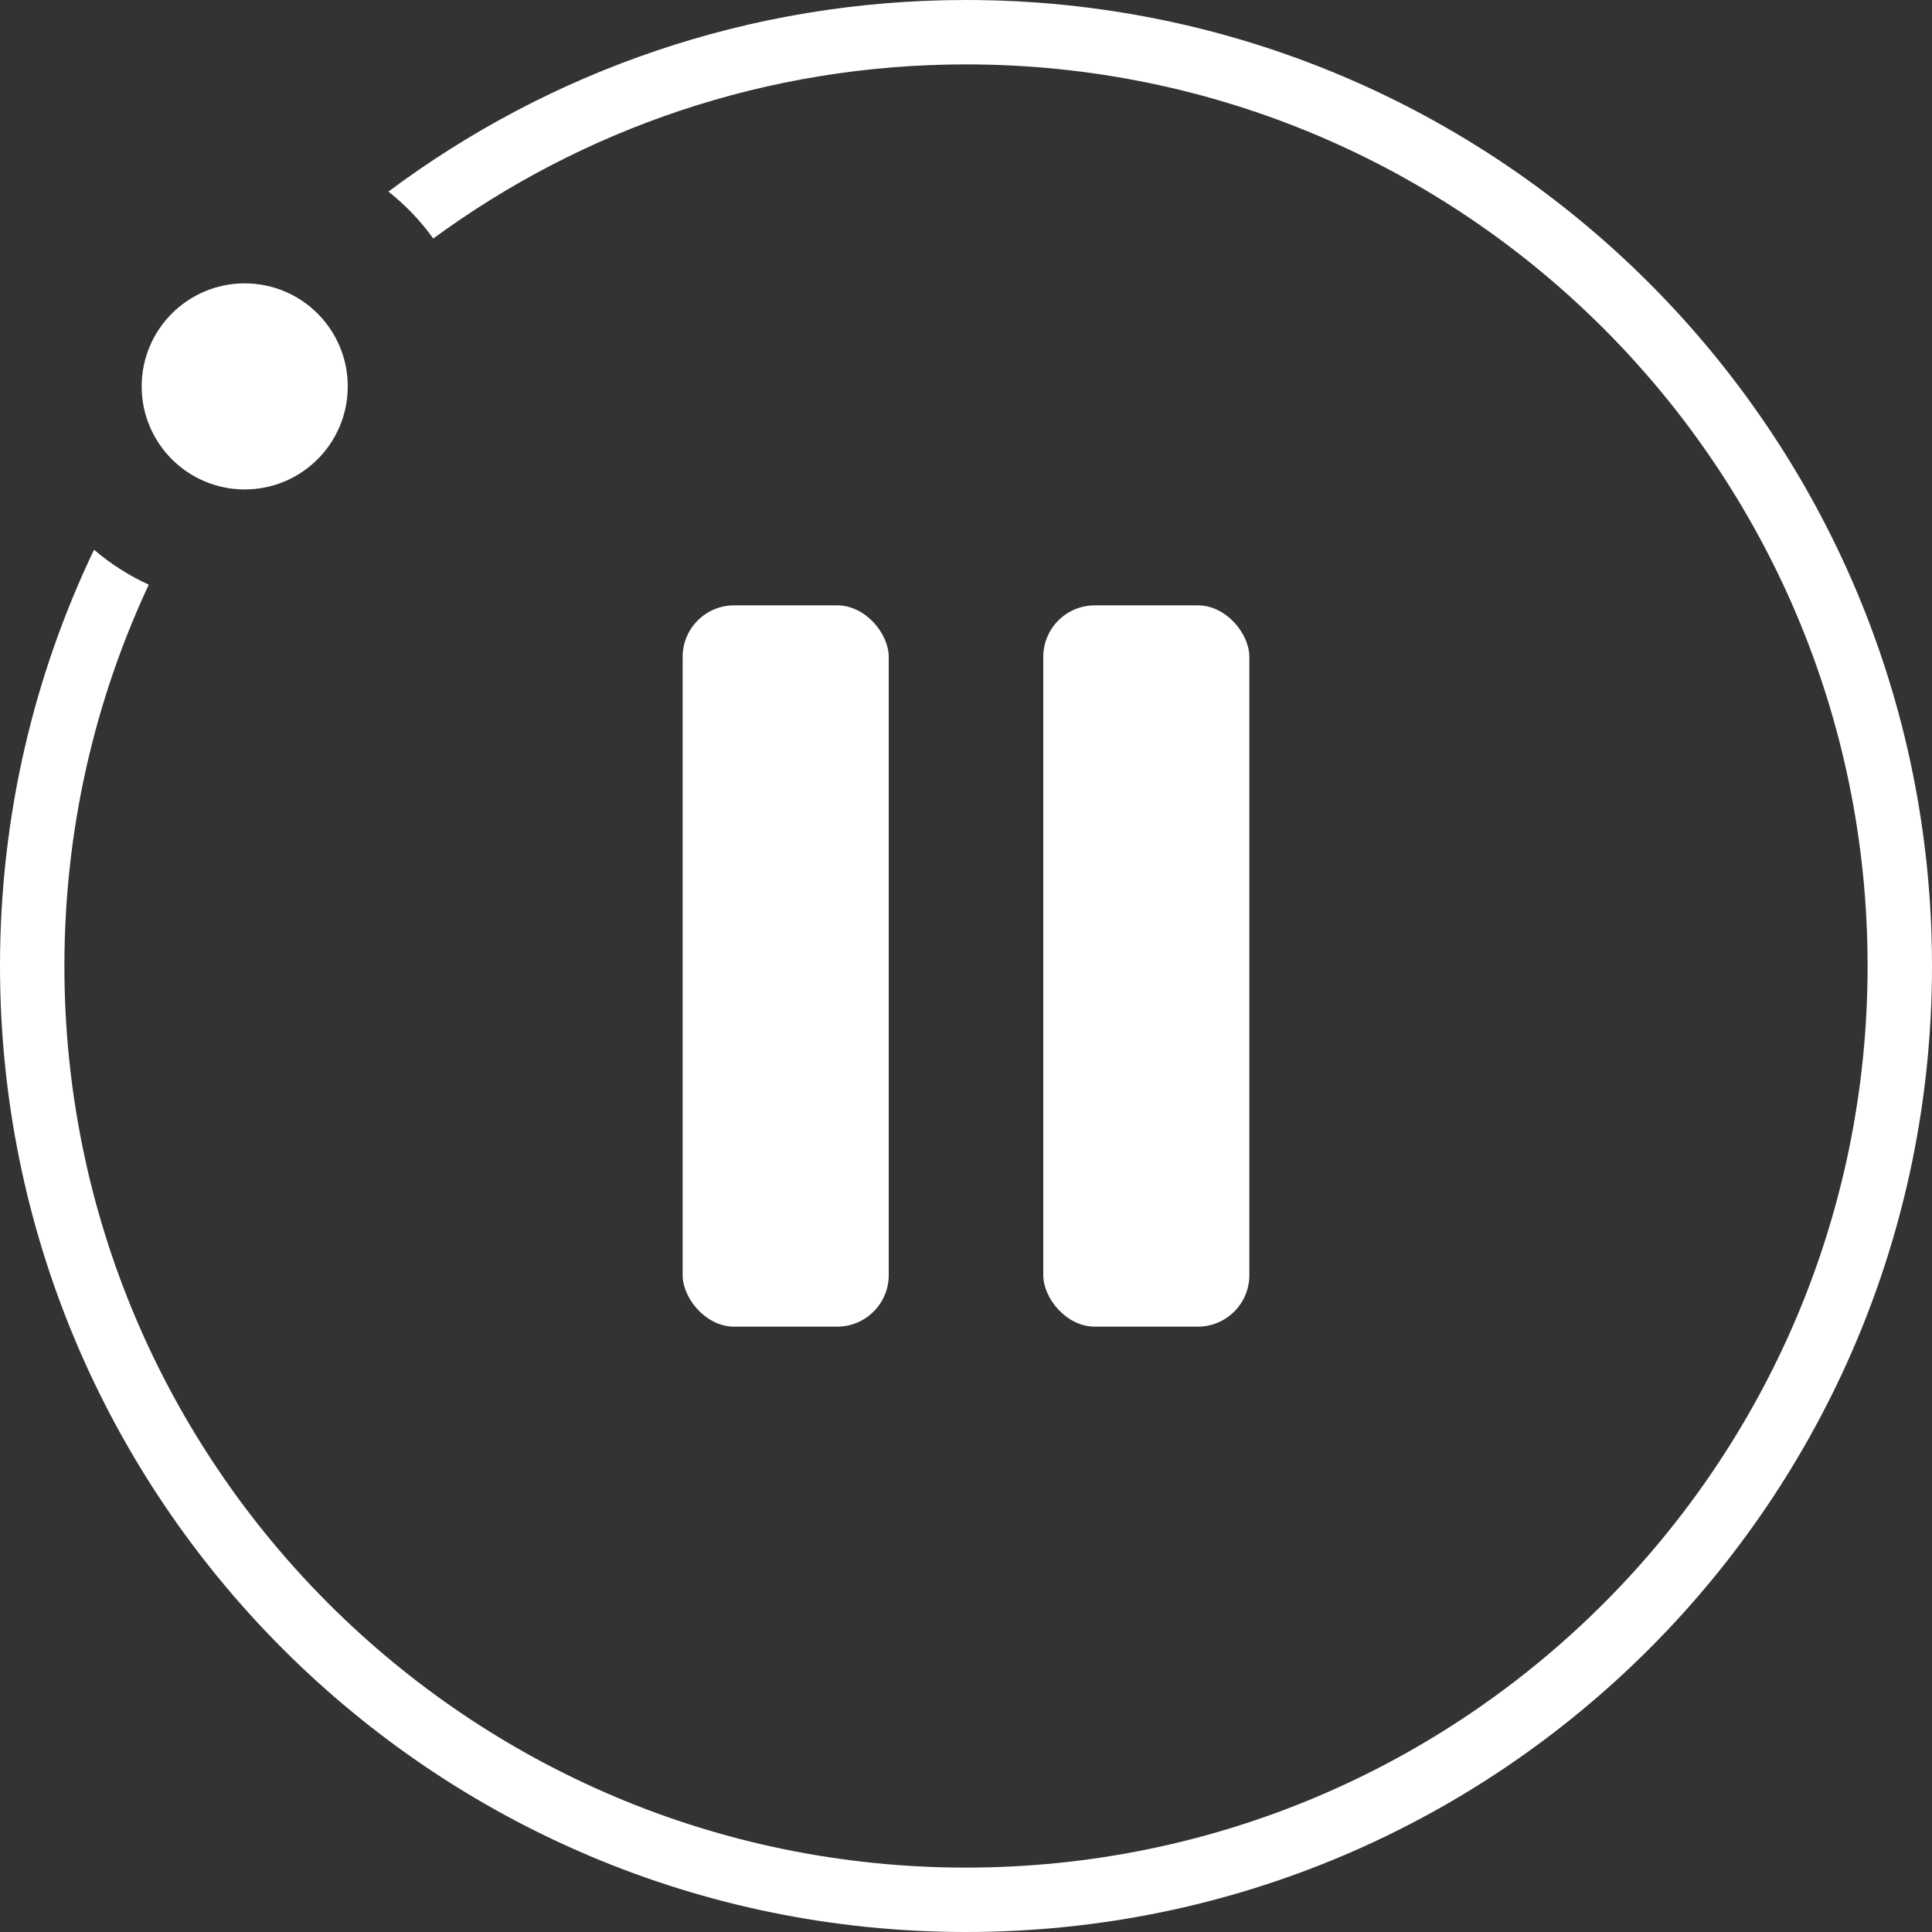 <svg width="24" height="24" viewBox="0 0 24 24" fill="none" xmlns="http://www.w3.org/2000/svg">
<rect x="0" y="0" width="24" height="24" fill="#333333" stroke="none"/>
<path fill-rule="evenodd" clip-rule="evenodd" d="M23.2 12C23.2 18.186 18.186 23.2 12 23.2C5.814 23.2 0.8 18.186 0.8 12C0.8 10.307 1.176 8.701 1.848 7.263C1.601 7.15 1.372 7.003 1.168 6.829C0.419 8.395 0 10.148 0 12C0 18.627 5.373 24 12 24C18.627 24 24 18.627 24 12C24 5.373 18.627 0 12 0C9.31 0 6.827 0.885 4.825 2.38C5.037 2.547 5.225 2.744 5.382 2.963C7.236 1.603 9.524 0.8 12 0.8C18.186 0.8 23.2 5.814 23.2 12Z" fill="white"/>
<circle cx="3.04" cy="4.8" r="1.28" fill="white"/>
<rect x="8.48" y="7.52" width="2.56" height="8.96" rx="0.64" fill="white"/>
<rect x="12.96" y="7.52" width="2.56" height="8.96" rx="0.64" fill="white"/>
</svg>

